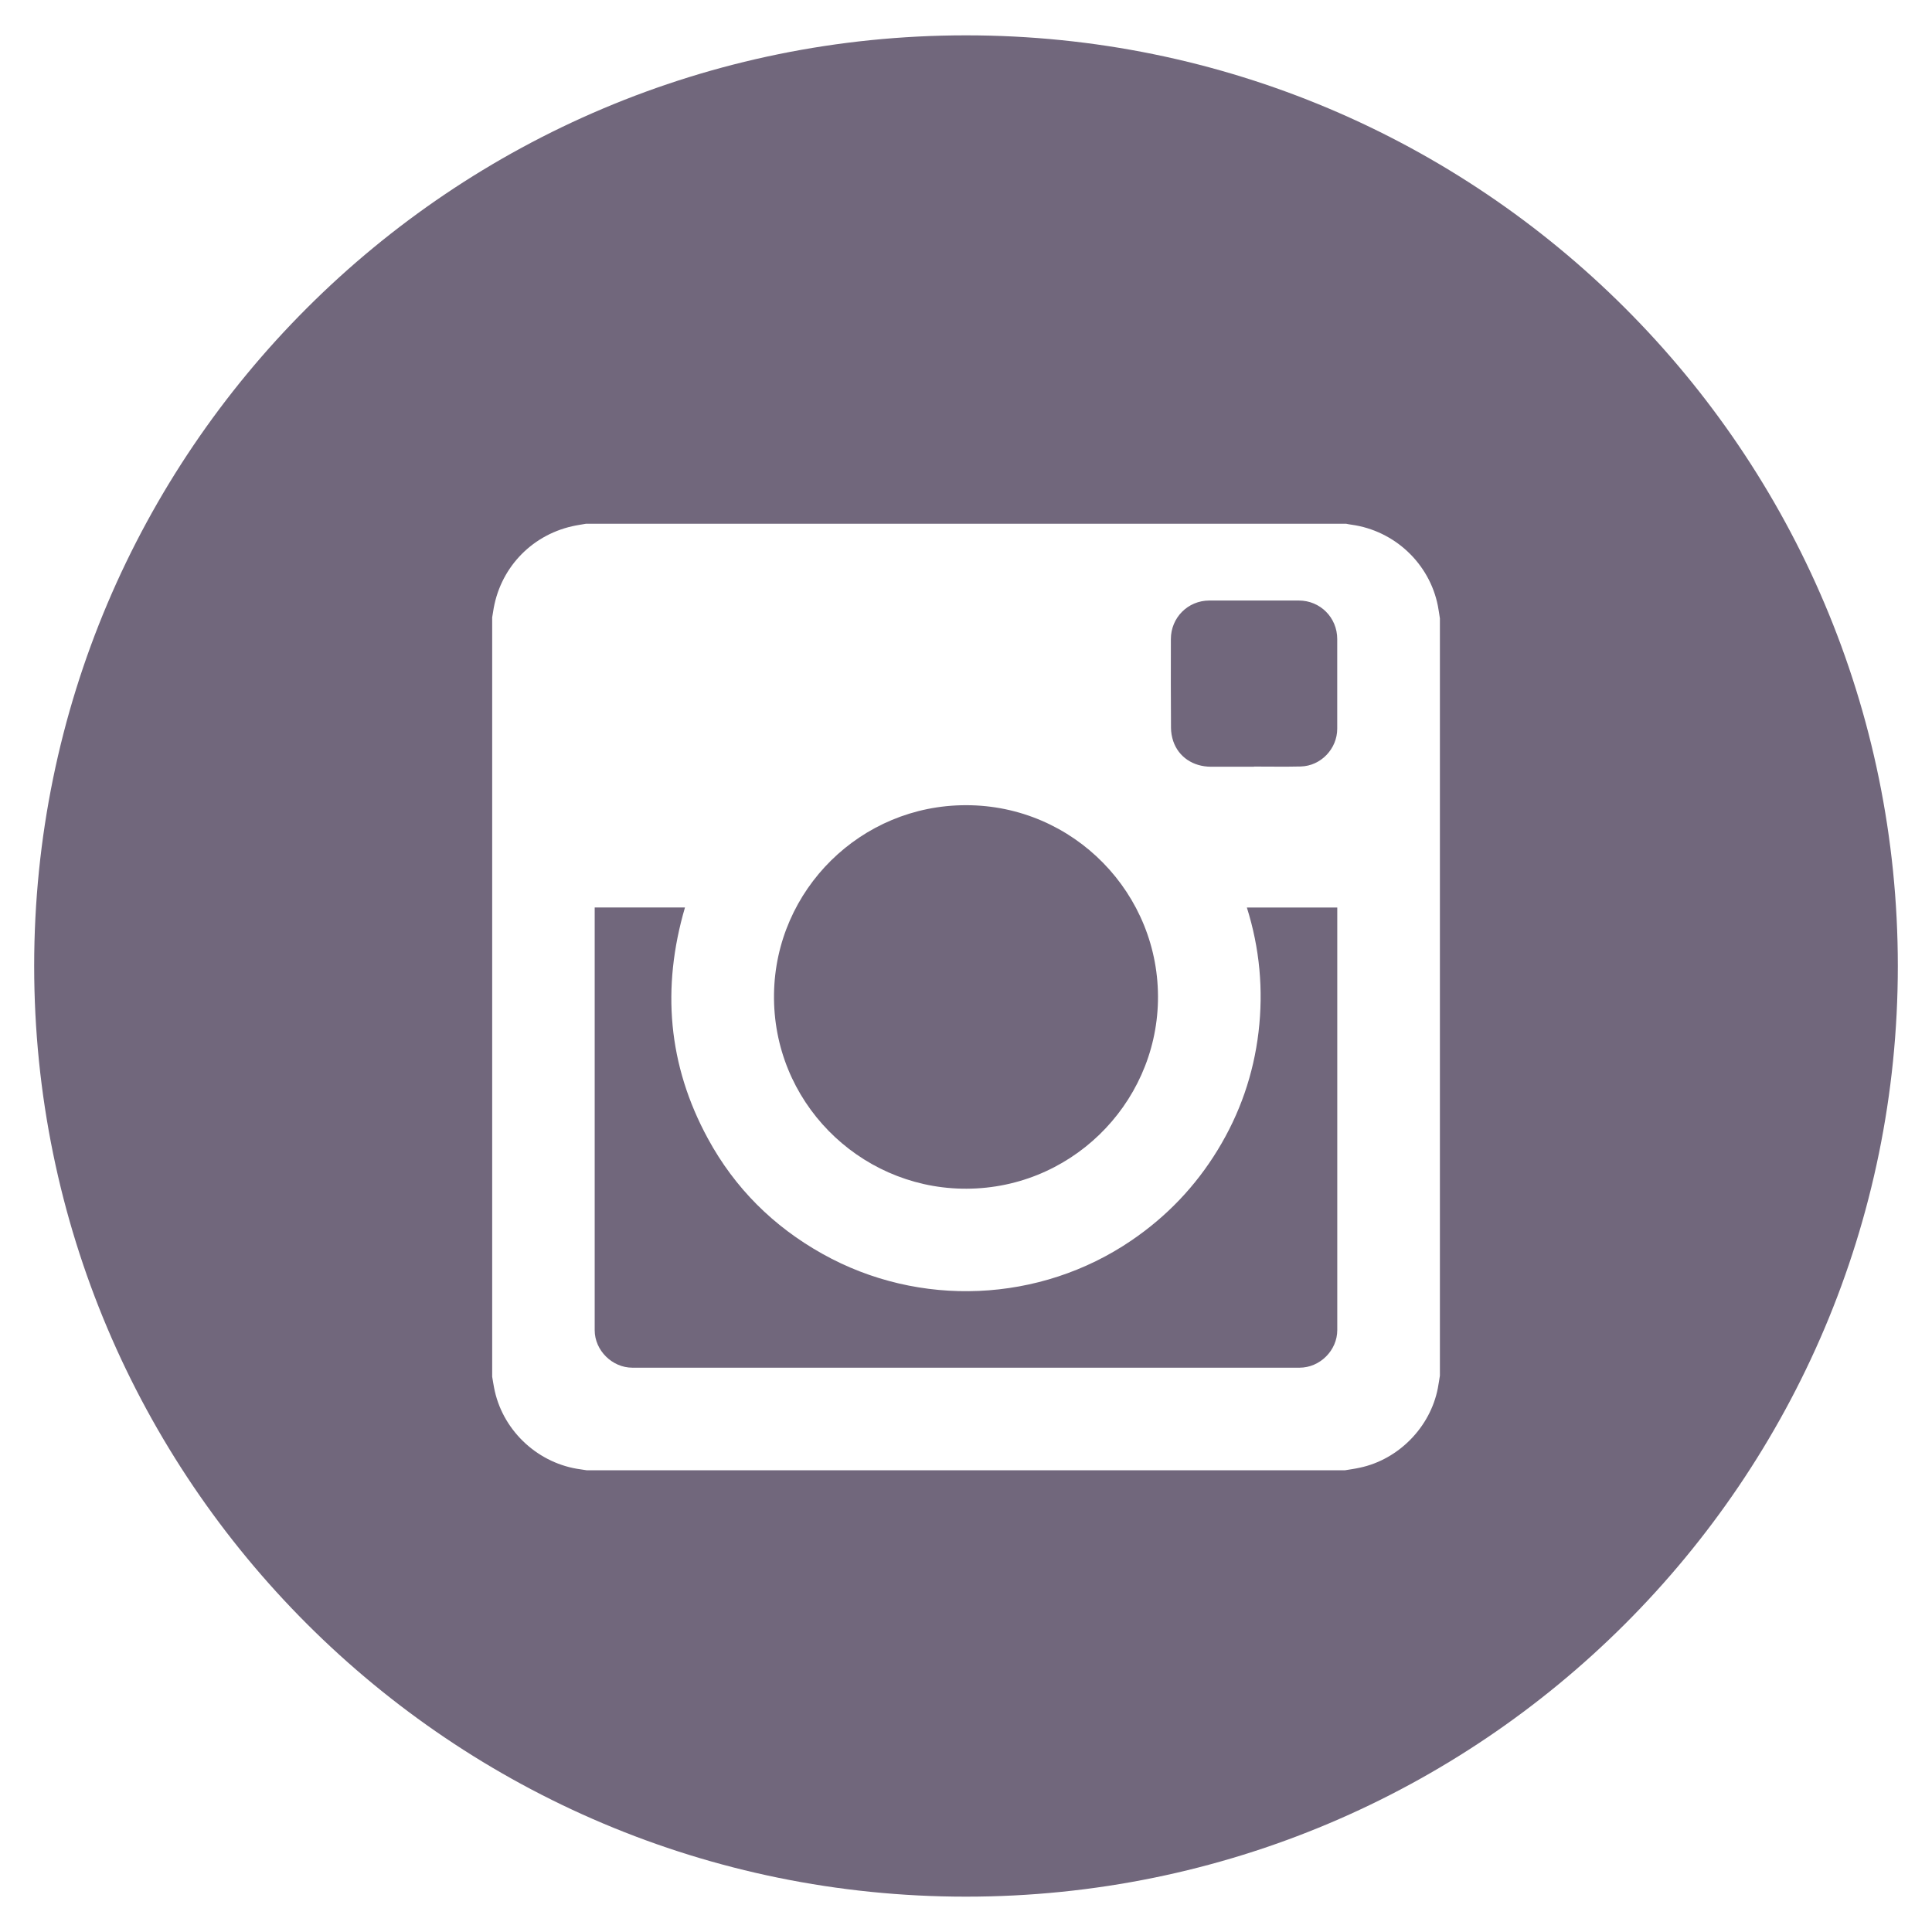 <?xml version="1.0" encoding="utf-8"?>
<!-- Generator: Adobe Illustrator 17.0.2, SVG Export Plug-In . SVG Version: 6.00 Build 0)  -->
<!DOCTYPE svg PUBLIC "-//W3C//DTD SVG 1.1//EN" "http://www.w3.org/Graphics/SVG/1.1/DTD/svg11.dtd">
<svg version="1.1" id="Layer_1" xmlns="http://www.w3.org/2000/svg" xmlns:xlink="http://www.w3.org/1999/xlink" x="0px" y="0px"
	 width="48px" height="48px" viewBox="0 0 48 48" enable-background="new 0 0 48 48" xml:space="preserve">
<path fill="#71677C" stroke="none" stroke-miterlimit="10" d="M31.155,19.049v-0.004c0.387,0,0.776,0.007,1.163-0.002
	c0.499-0.013,0.905-0.44,0.905-0.938c0-0.743,0-1.485,0-2.228c0-0.533-0.422-0.957-0.954-0.957c-0.742,0-1.483-0.001-2.225,0
	c-0.531,0.001-0.954,0.425-0.954,0.958c-0.001,0.736-0.003,1.472,0.003,2.208c0.001,0.11,0.021,0.224,0.056,0.329
	c0.134,0.392,0.492,0.632,0.933,0.634C30.439,19.05,30.798,19.049,31.155,19.049z M24,20.005c-2.611-0.002-4.734,2.097-4.77,4.693
	c-0.037,2.667,2.099,4.78,4.661,4.834c2.666,0.058,4.822-2.07,4.878-4.658C28.826,22.207,26.671,20.002,24,20.005z M14.775,22.546
	v0.063c0,3.48-0.001,6.96,0,10.44c0,0.501,0.434,0.931,0.936,0.931c5.525,0.001,11.051,0.001,16.575,0
	c0.507,0,0.938-0.429,0.938-0.934c0.001-3.476,0-6.952,0-10.427v-0.072h-2.246c0.318,1.012,0.414,2.043,0.29,3.094
	c-0.125,1.051-0.464,2.028-1.016,2.931c-0.551,0.903-1.269,1.654-2.145,2.249c-2.271,1.546-5.264,1.681-7.675,0.33
	c-1.219-0.682-2.176-1.633-2.844-2.862c-0.995-1.829-1.154-3.749-0.57-5.743C16.27,22.546,15.528,22.546,14.775,22.546z
	 M33.419,36.528c0.123-0.02,0.245-0.037,0.367-0.064c0.962-0.204,1.748-1.006,1.936-1.971c0.02-0.106,0.035-0.21,0.052-0.315V15.363
	c-0.017-0.102-0.03-0.206-0.05-0.309c-0.207-1.054-1.078-1.871-2.146-2.018c-0.046-0.005-0.087-0.015-0.131-0.023H14.555
	c-0.113,0.02-0.228,0.036-0.341,0.062c-1.044,0.237-1.814,1.076-1.964,2.132c-0.006,0.044-0.016,0.088-0.022,0.131v18.866
	c0.021,0.118,0.038,0.24,0.065,0.359c0.231,1.02,1.101,1.808,2.137,1.943c0.05,0.006,0.101,0.016,0.151,0.023L33.419,36.528
	L33.419,36.528z M24,47.122c-12.786,0-23.151-10.351-23.151-23.123S11.214,0.878,24,0.878s23.151,10.351,23.151,23.122
	S36.786,47.122,24,47.122z"/>
</svg>
